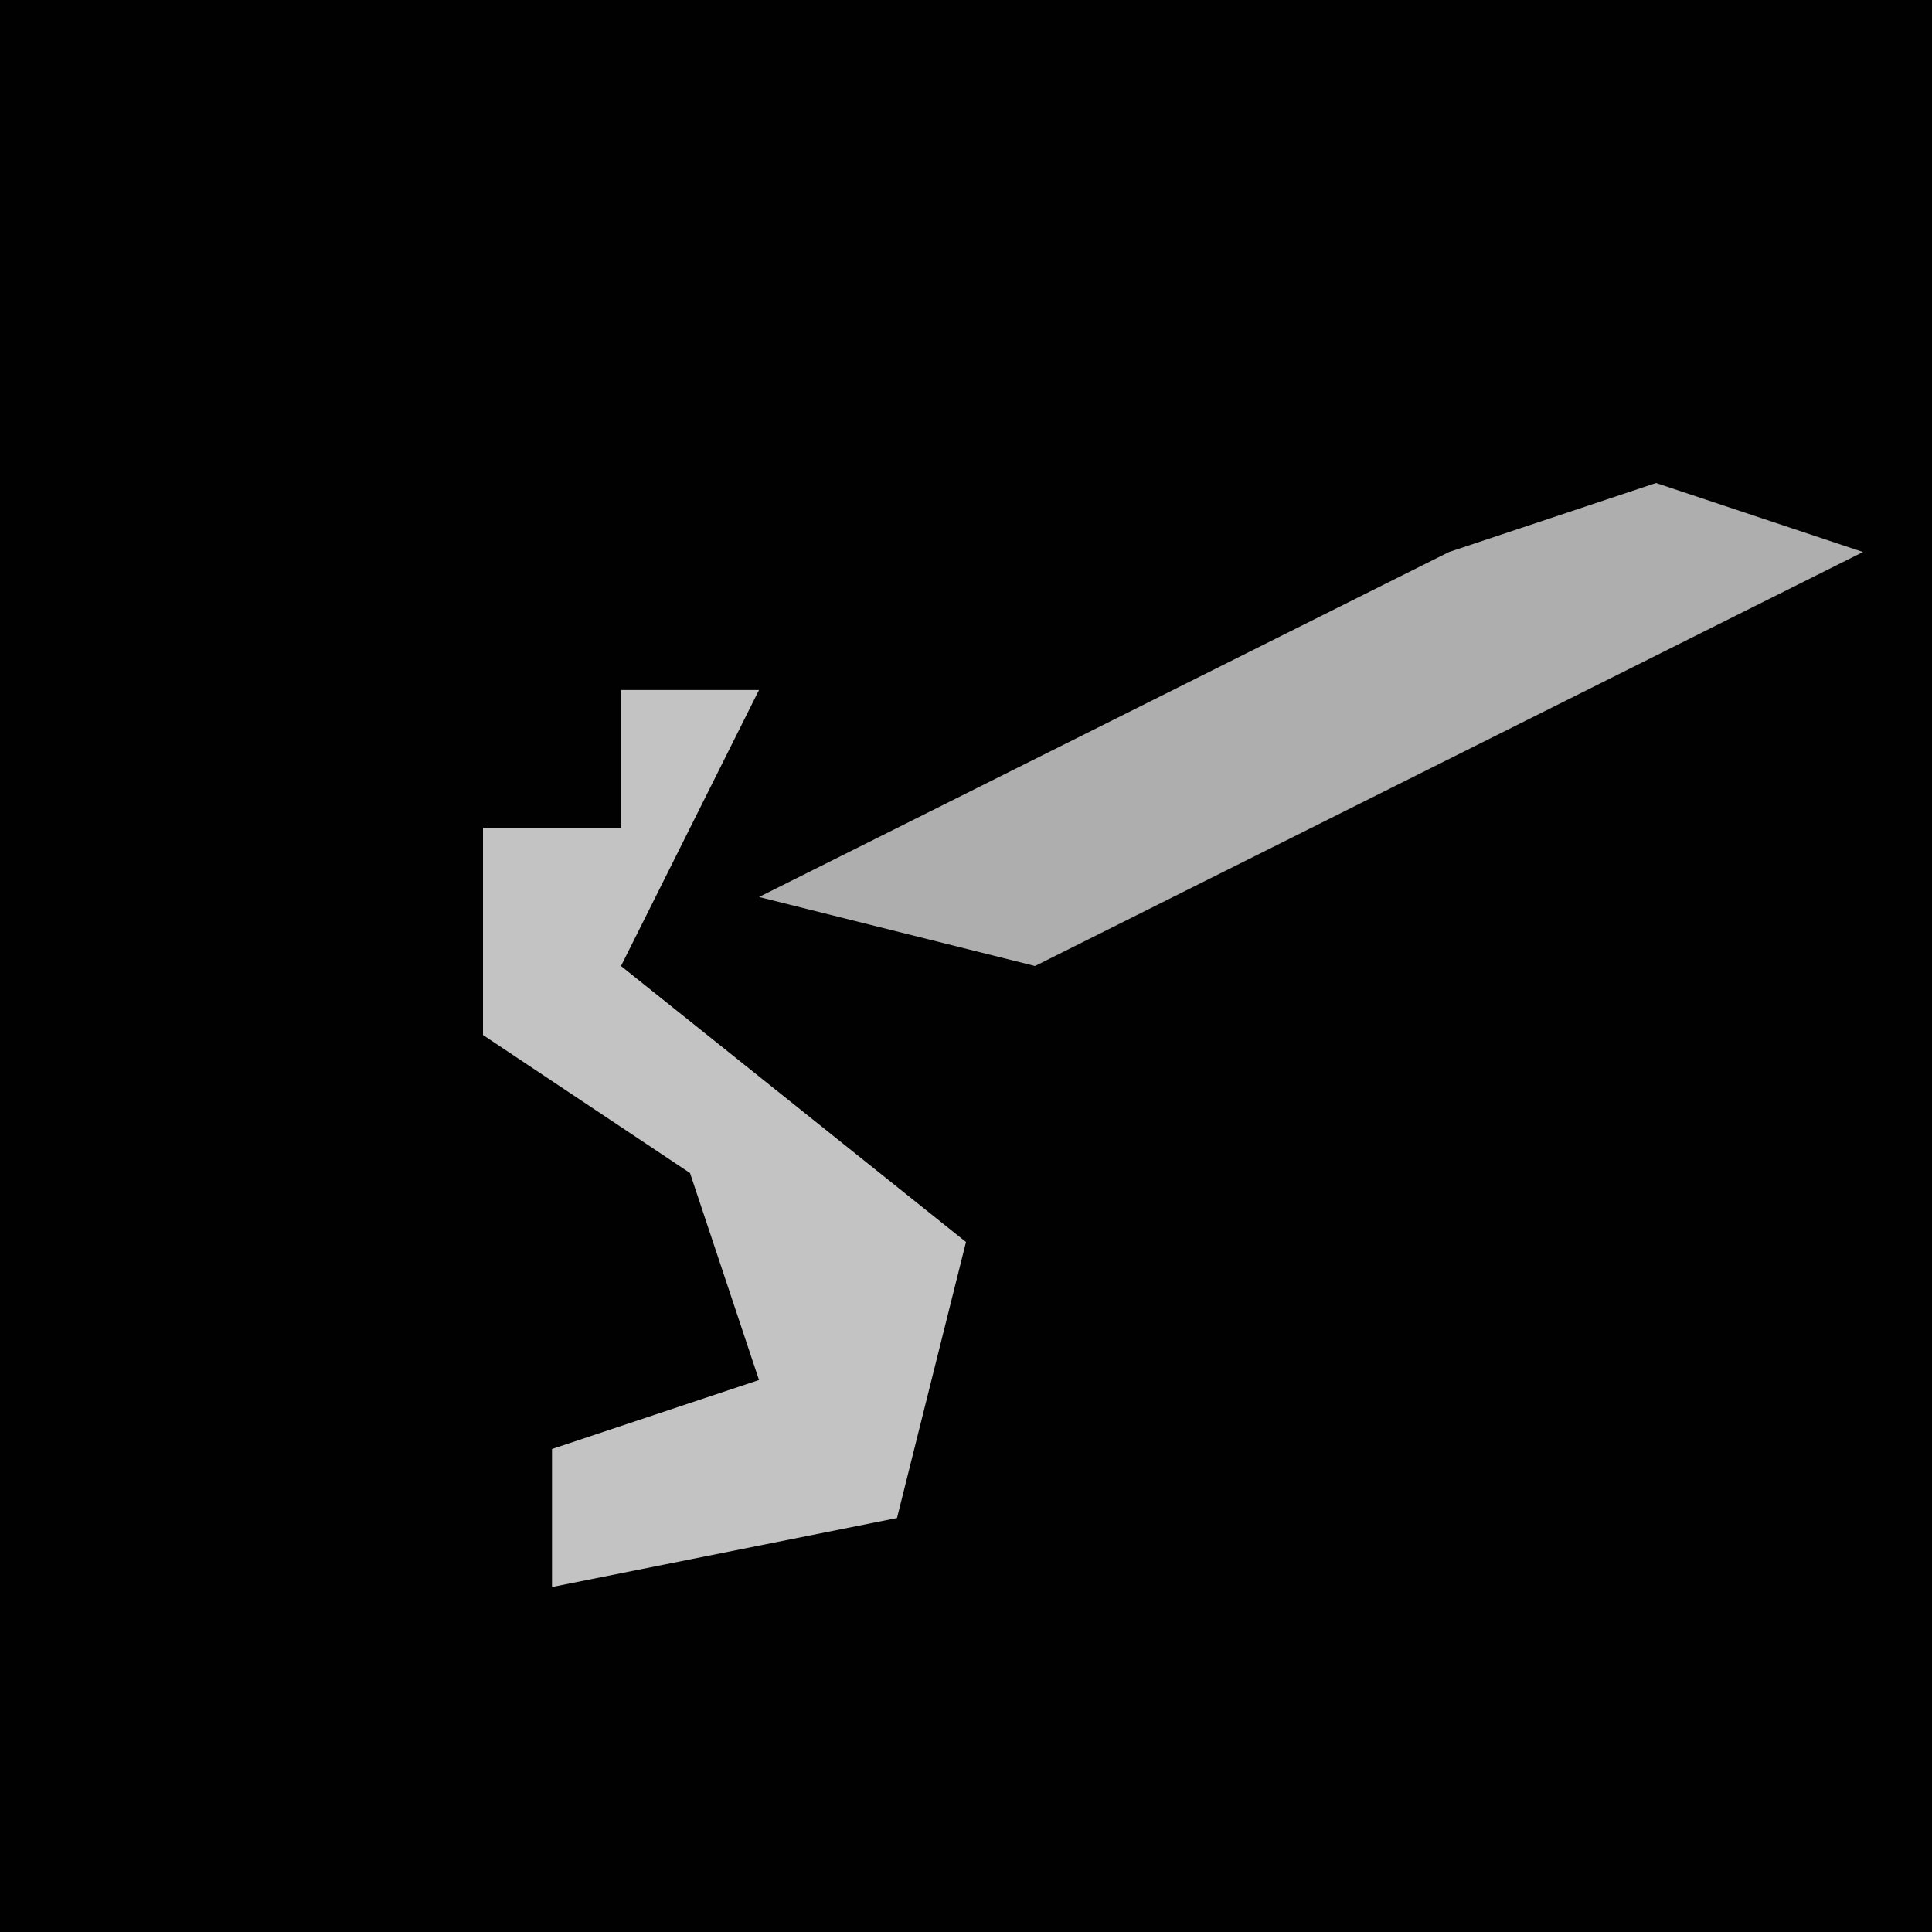 <?xml version="1.0" encoding="UTF-8"?>
<svg version="1.1" xmlns="http://www.w3.org/2000/svg" width="28" height="28">
<path d="M0,0 L28,0 L28,28 L0,28 Z " fill="#010101" transform="translate(0,0)"/>
<path d="M0,0 L2,0 L0,4 L5,8 L4,12 L-1,13 L-1,11 L2,10 L1,7 L-2,5 L-2,2 L0,2 Z " fill="#C3C3C3" transform="translate(9,10)"/>
<path d="M0,0 L3,1 L-9,7 L-13,6 L-3,1 Z " fill="#AEAEAE" transform="translate(24,7)"/>
</svg>
